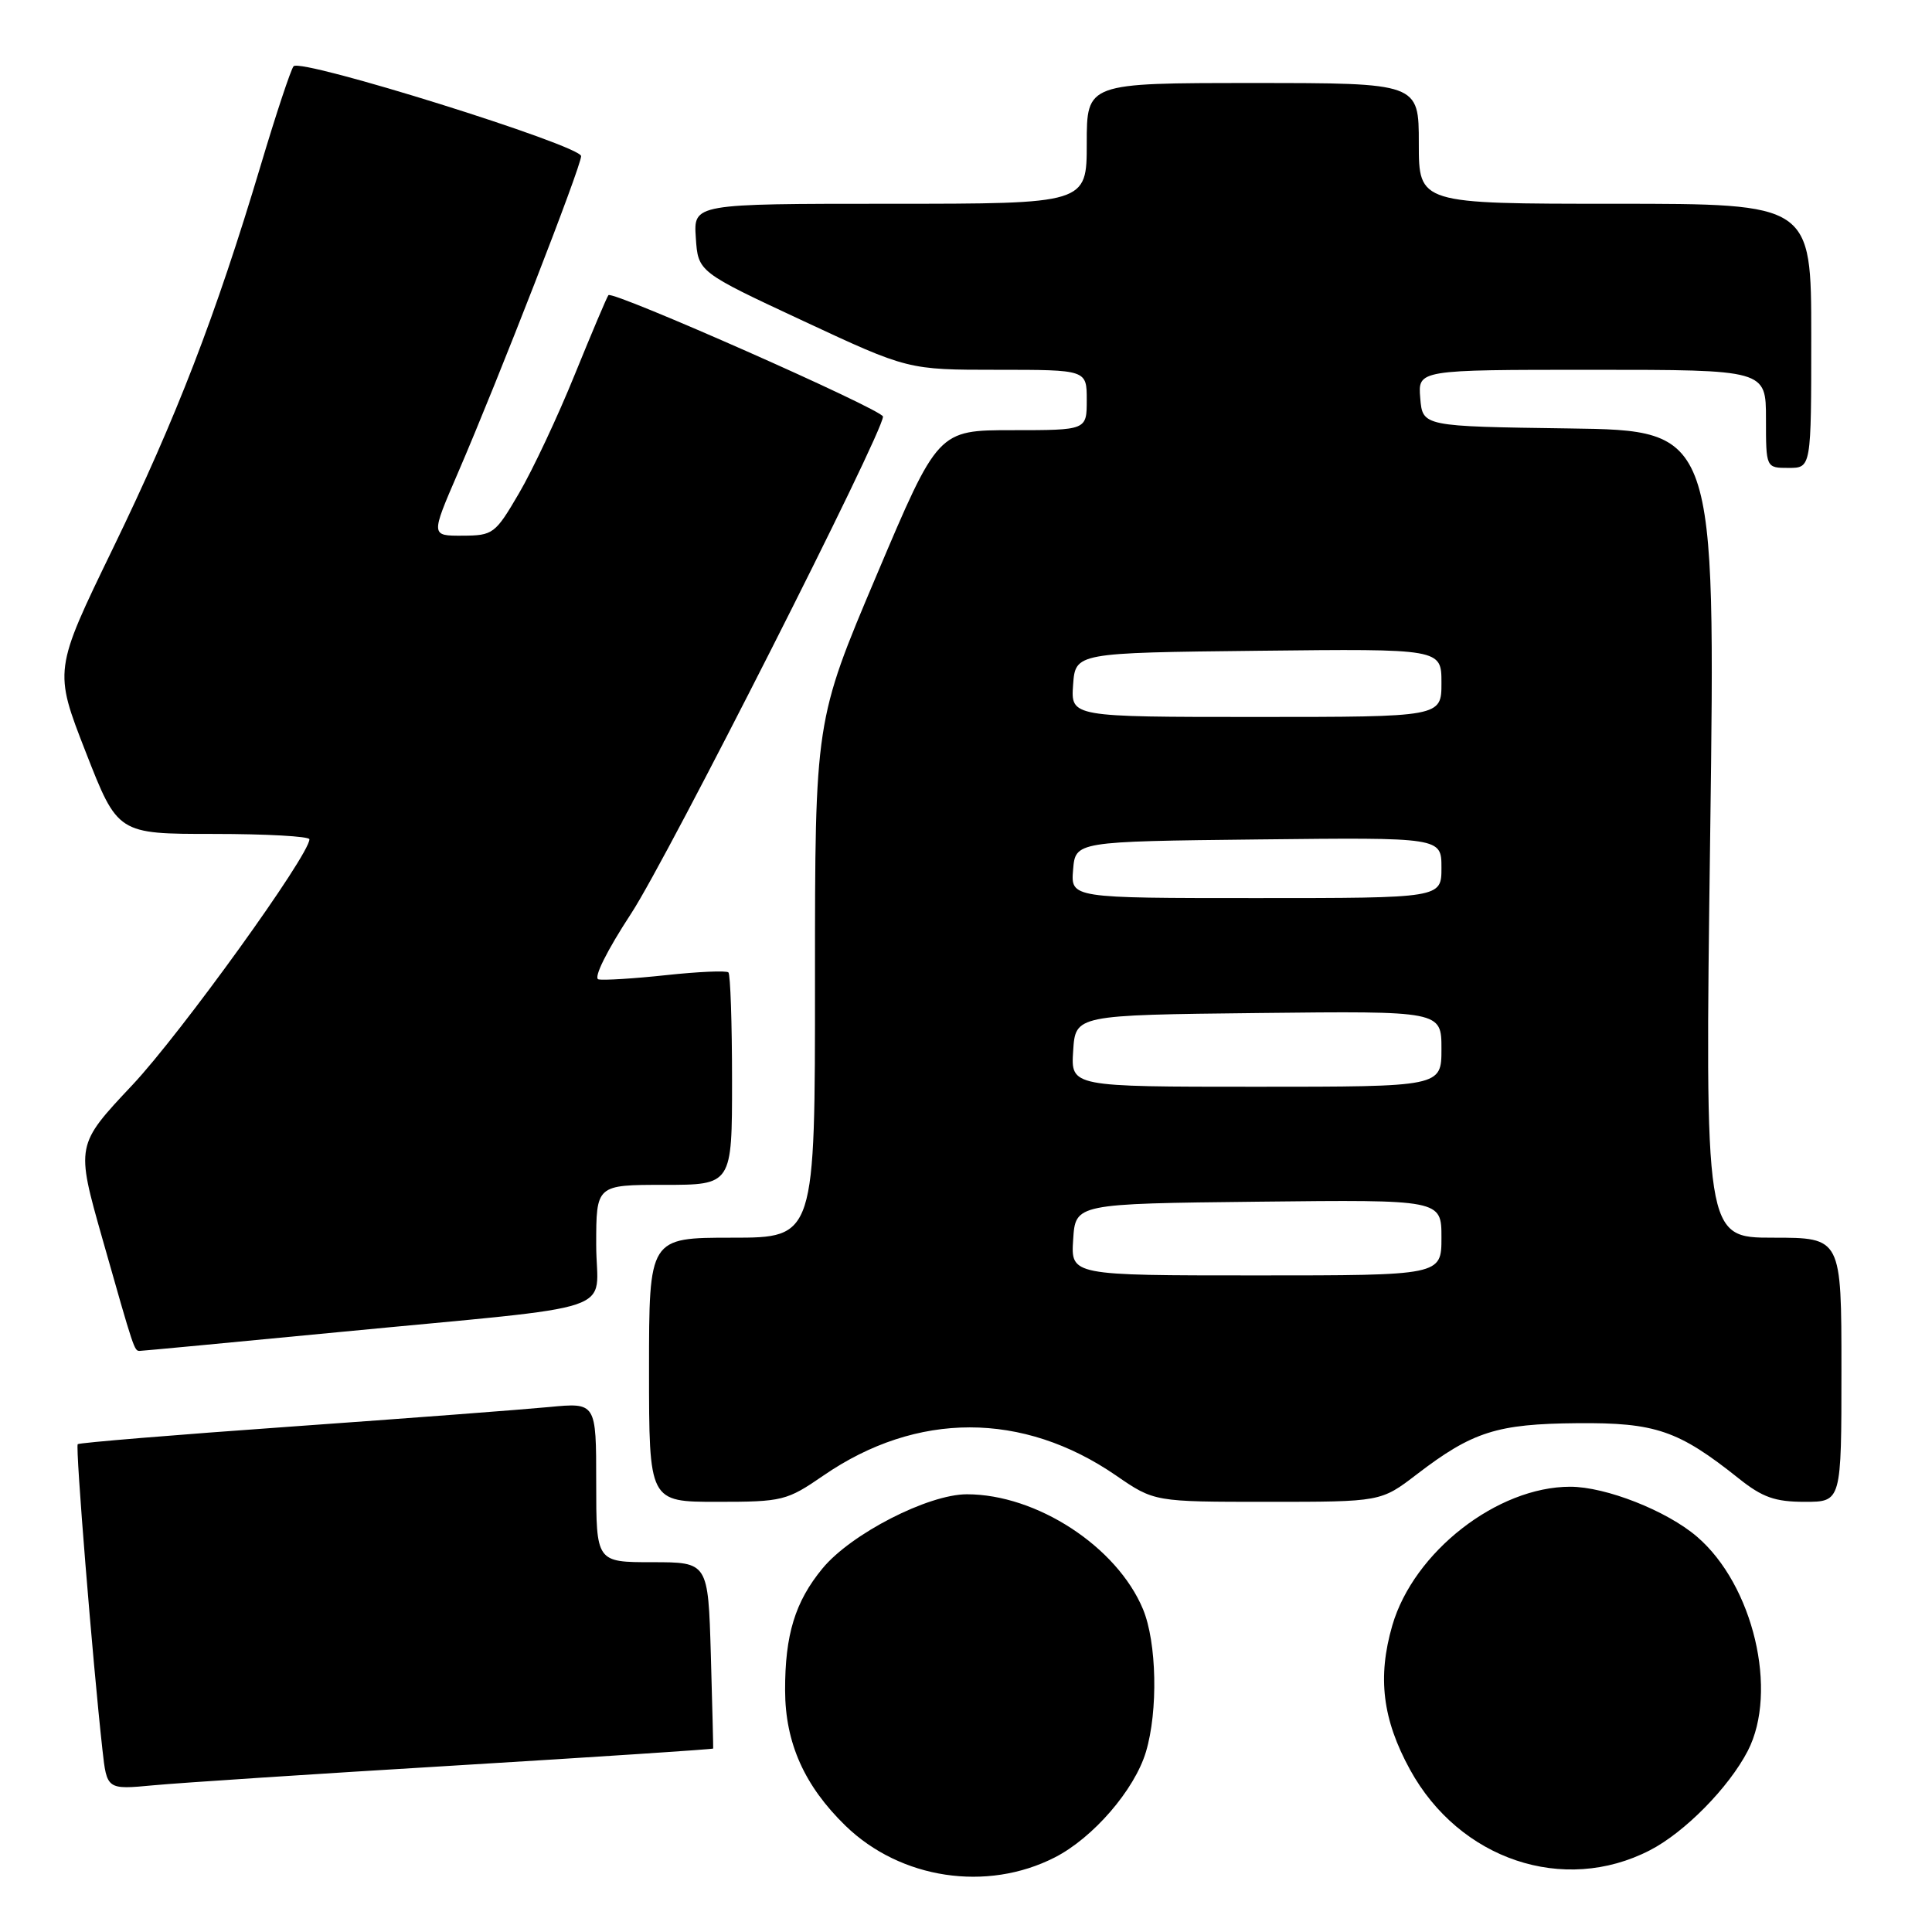 <?xml version="1.0" encoding="UTF-8" standalone="no"?>
<!DOCTYPE svg PUBLIC "-//W3C//DTD SVG 1.1//EN" "http://www.w3.org/Graphics/SVG/1.1/DTD/svg11.dtd" >
<svg xmlns="http://www.w3.org/2000/svg" xmlns:xlink="http://www.w3.org/1999/xlink" version="1.1" viewBox="0 0 256 256">
 <g >
 <path fill="currentColor"
d=" M 139.76 246.12 C 144.84 243.53 150.33 237.17 151.84 232.14 C 153.47 226.70 153.28 217.61 151.45 213.22 C 148.00 204.94 137.36 198.00 128.12 198.00 C 122.98 198.00 112.77 203.24 108.99 207.82 C 105.35 212.23 104.01 216.63 104.03 224.00 C 104.05 230.95 106.59 236.63 112.04 241.93 C 119.32 248.99 130.75 250.72 139.76 246.12 Z  M 218.62 245.17 C 223.24 242.79 229.08 236.85 231.59 232.00 C 235.66 224.10 232.32 210.00 224.85 203.61 C 220.85 200.18 212.77 197.00 208.06 197.00 C 198.40 197.00 187.33 205.63 184.49 215.37 C 182.50 222.24 183.18 227.81 186.83 234.48 C 193.38 246.42 207.20 251.06 218.62 245.17 Z  M 60.48 233.93 C 79.17 232.80 94.47 231.79 94.50 231.69 C 94.52 231.58 94.38 225.99 94.19 219.25 C 93.83 207.00 93.83 207.00 86.42 207.00 C 79.00 207.00 79.00 207.00 79.00 196.42 C 79.00 185.84 79.00 185.84 72.75 186.44 C 69.31 186.77 53.94 187.94 38.58 189.03 C 23.22 190.12 10.50 191.17 10.30 191.36 C 9.97 191.69 12.27 220.08 13.57 231.82 C 14.16 237.14 14.16 237.14 20.33 236.56 C 23.72 236.24 41.79 235.05 60.48 233.93 Z  M 109.12 195.51 C 121.48 187.01 135.52 187.01 147.88 195.51 C 152.95 199.00 152.95 199.00 167.97 199.00 C 182.98 199.00 182.98 199.00 187.74 195.35 C 195.12 189.70 198.36 188.67 209.00 188.58 C 219.36 188.49 222.40 189.53 230.39 195.90 C 233.53 198.41 235.20 199.00 239.14 199.00 C 244.00 199.00 244.00 199.00 244.00 181.50 C 244.00 164.00 244.00 164.00 234.95 164.00 C 225.90 164.00 225.90 164.00 226.61 110.52 C 227.32 57.04 227.32 57.04 207.91 56.77 C 188.50 56.50 188.50 56.50 188.19 52.75 C 187.88 49.00 187.88 49.00 210.94 49.00 C 234.00 49.00 234.00 49.00 234.00 55.50 C 234.00 62.00 234.00 62.00 237.00 62.00 C 240.00 62.00 240.00 62.00 240.00 44.50 C 240.00 27.00 240.00 27.00 214.00 27.00 C 188.00 27.00 188.00 27.00 188.00 19.00 C 188.00 11.00 188.00 11.00 166.00 11.00 C 144.00 11.00 144.00 11.00 144.00 19.00 C 144.00 27.00 144.00 27.00 117.95 27.00 C 91.89 27.00 91.89 27.00 92.20 31.51 C 92.50 36.03 92.50 36.03 106.40 42.51 C 120.31 49.00 120.31 49.00 132.15 49.00 C 144.00 49.00 144.00 49.00 144.00 53.00 C 144.00 57.00 144.00 57.00 134.15 57.00 C 124.29 57.00 124.29 57.00 116.14 76.25 C 107.99 95.50 107.99 95.50 107.99 129.75 C 108.00 164.00 108.00 164.00 97.00 164.00 C 86.00 164.00 86.00 164.00 86.00 181.50 C 86.00 199.00 86.00 199.00 95.02 199.00 C 103.70 199.00 104.25 198.86 109.12 195.51 Z  M 44.80 176.52 C 83.34 172.80 79.00 174.27 79.00 164.94 C 79.00 157.00 79.00 157.00 88.00 157.00 C 97.00 157.00 97.00 157.00 97.00 143.17 C 97.00 135.56 96.78 129.12 96.52 128.85 C 96.26 128.59 92.55 128.75 88.27 129.21 C 84.00 129.67 79.96 129.92 79.30 129.77 C 78.60 129.61 80.40 125.98 83.66 121.00 C 88.55 113.51 117.00 57.37 117.00 55.20 C 117.00 54.31 81.17 38.46 80.62 39.11 C 80.43 39.32 78.43 44.06 76.16 49.63 C 73.90 55.21 70.57 62.29 68.77 65.36 C 65.62 70.75 65.34 70.96 61.29 70.98 C 57.08 71.00 57.08 71.00 60.64 62.75 C 66.02 50.29 77.00 22.06 77.00 20.69 C 77.00 19.28 39.88 7.67 38.90 8.78 C 38.55 9.17 36.57 15.12 34.52 22.00 C 28.57 41.87 23.38 55.32 14.97 72.65 C 7.13 88.81 7.13 88.81 11.36 99.65 C 15.60 110.50 15.60 110.50 28.30 110.50 C 35.29 110.50 41.00 110.82 41.00 111.21 C 41.00 113.30 23.96 136.94 17.54 143.77 C 10.05 151.73 10.05 151.73 13.56 164.11 C 17.80 179.04 17.79 179.00 18.52 179.00 C 18.84 179.00 30.67 177.88 44.80 176.52 Z  M 142.20 164.25 C 142.50 159.50 142.50 159.50 166.75 159.23 C 191.00 158.96 191.00 158.96 191.00 163.98 C 191.00 169.00 191.00 169.00 166.45 169.00 C 141.89 169.00 141.89 169.00 142.20 164.25 Z  M 142.20 139.25 C 142.50 134.50 142.50 134.50 166.75 134.23 C 191.00 133.96 191.00 133.96 191.00 138.98 C 191.00 144.00 191.00 144.00 166.45 144.00 C 141.89 144.00 141.89 144.00 142.20 139.25 Z  M 142.19 115.25 C 142.50 111.50 142.50 111.50 166.75 111.23 C 191.00 110.96 191.00 110.96 191.00 114.98 C 191.00 119.00 191.00 119.00 166.44 119.00 C 141.88 119.00 141.88 119.00 142.19 115.25 Z  M 142.19 90.75 C 142.50 86.50 142.50 86.50 166.75 86.23 C 191.00 85.96 191.00 85.96 191.00 90.48 C 191.00 95.00 191.00 95.00 166.44 95.00 C 141.89 95.00 141.89 95.00 142.19 90.75 Z "/>
</g>
</svg>